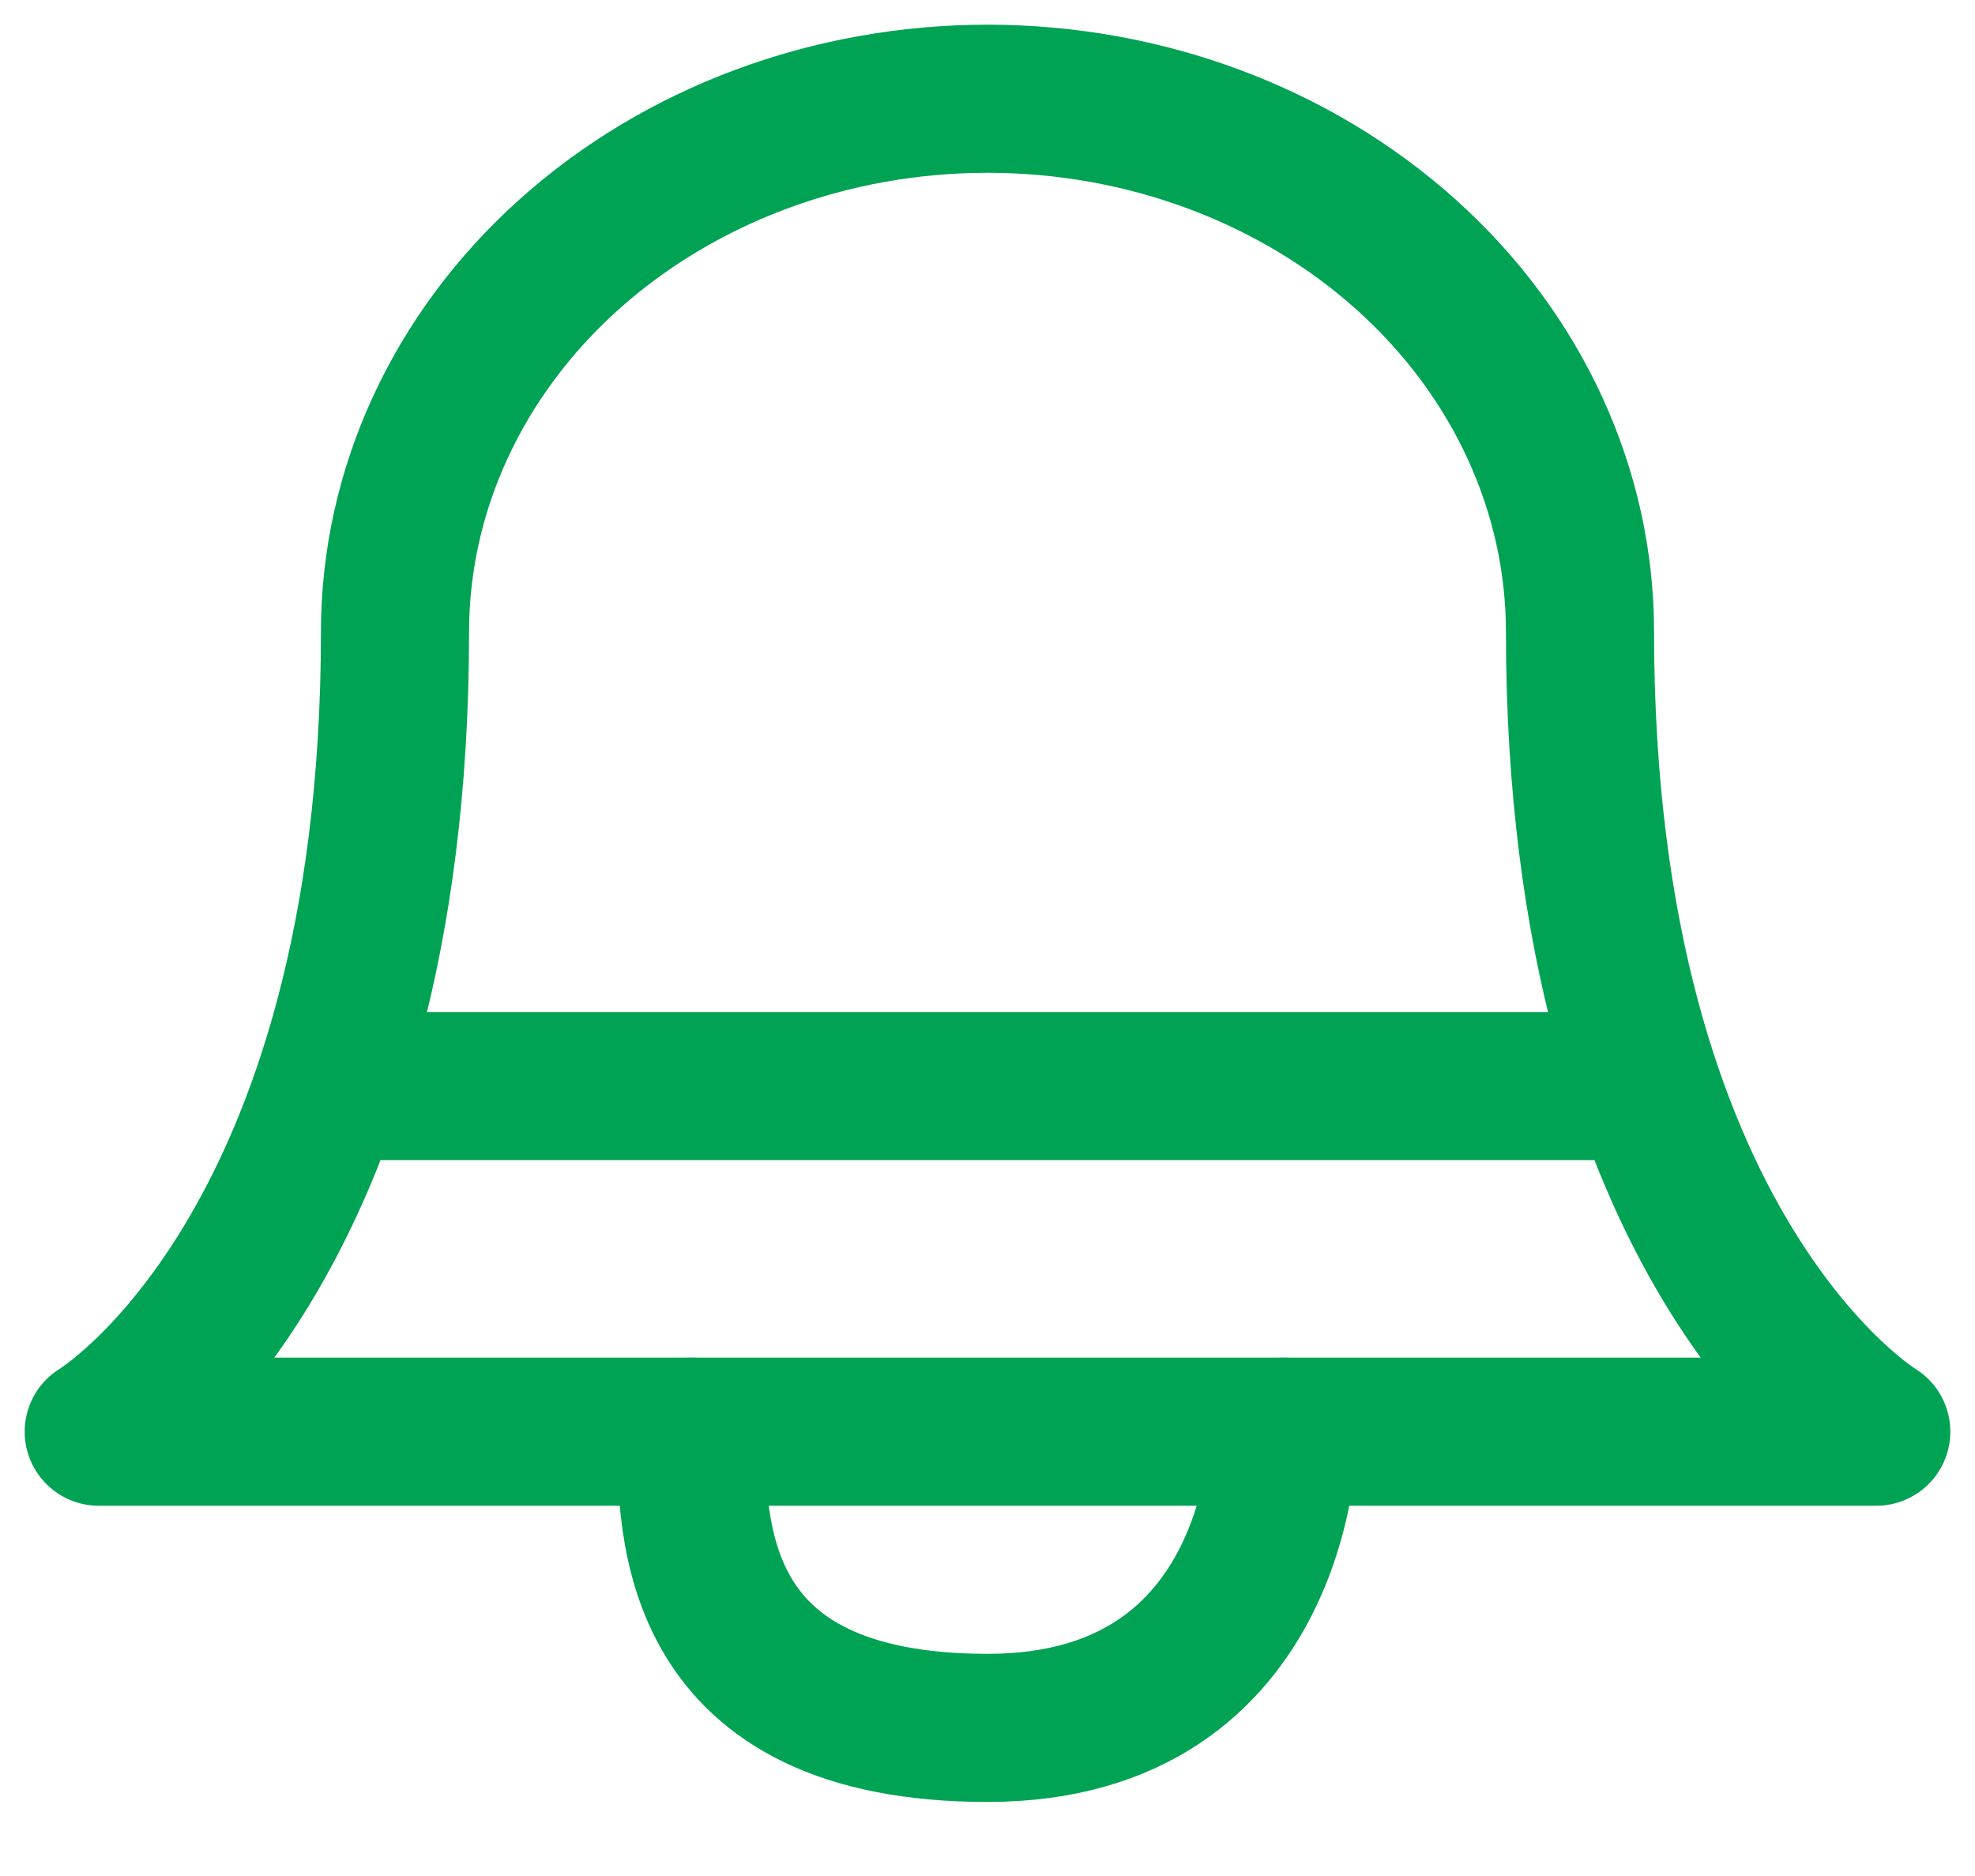 <svg width="20" height="19" viewBox="0 0 20 19" fill="none" xmlns="http://www.w3.org/2000/svg">
<g id="Group 3086">
<path id="Vector" d="M16 6.4C16 4.968 15.368 3.594 14.243 2.582C13.117 1.569 11.591 1 10 1C8.409 1 6.883 1.569 5.757 2.582C4.632 3.594 4 4.968 4 6.4C4 12.7 1 14.5 1 14.5H19C19 14.5 16 12.7 16 6.4Z" stroke="#00A353" stroke-width="1.5" stroke-linecap="round" stroke-linejoin="round"/>
<path id="Vector 67" d="M3.25 11H16.75" stroke="#00A353" stroke-width="1.5"/>
<path id="Vector_2" d="M13 14.5C13 14.5 13 17.5 10 17.5C7 17.5 7 15.5 7 14.5" stroke="#00A353" stroke-width="1.5" stroke-linecap="round" stroke-linejoin="round"/>
</g>
</svg>
